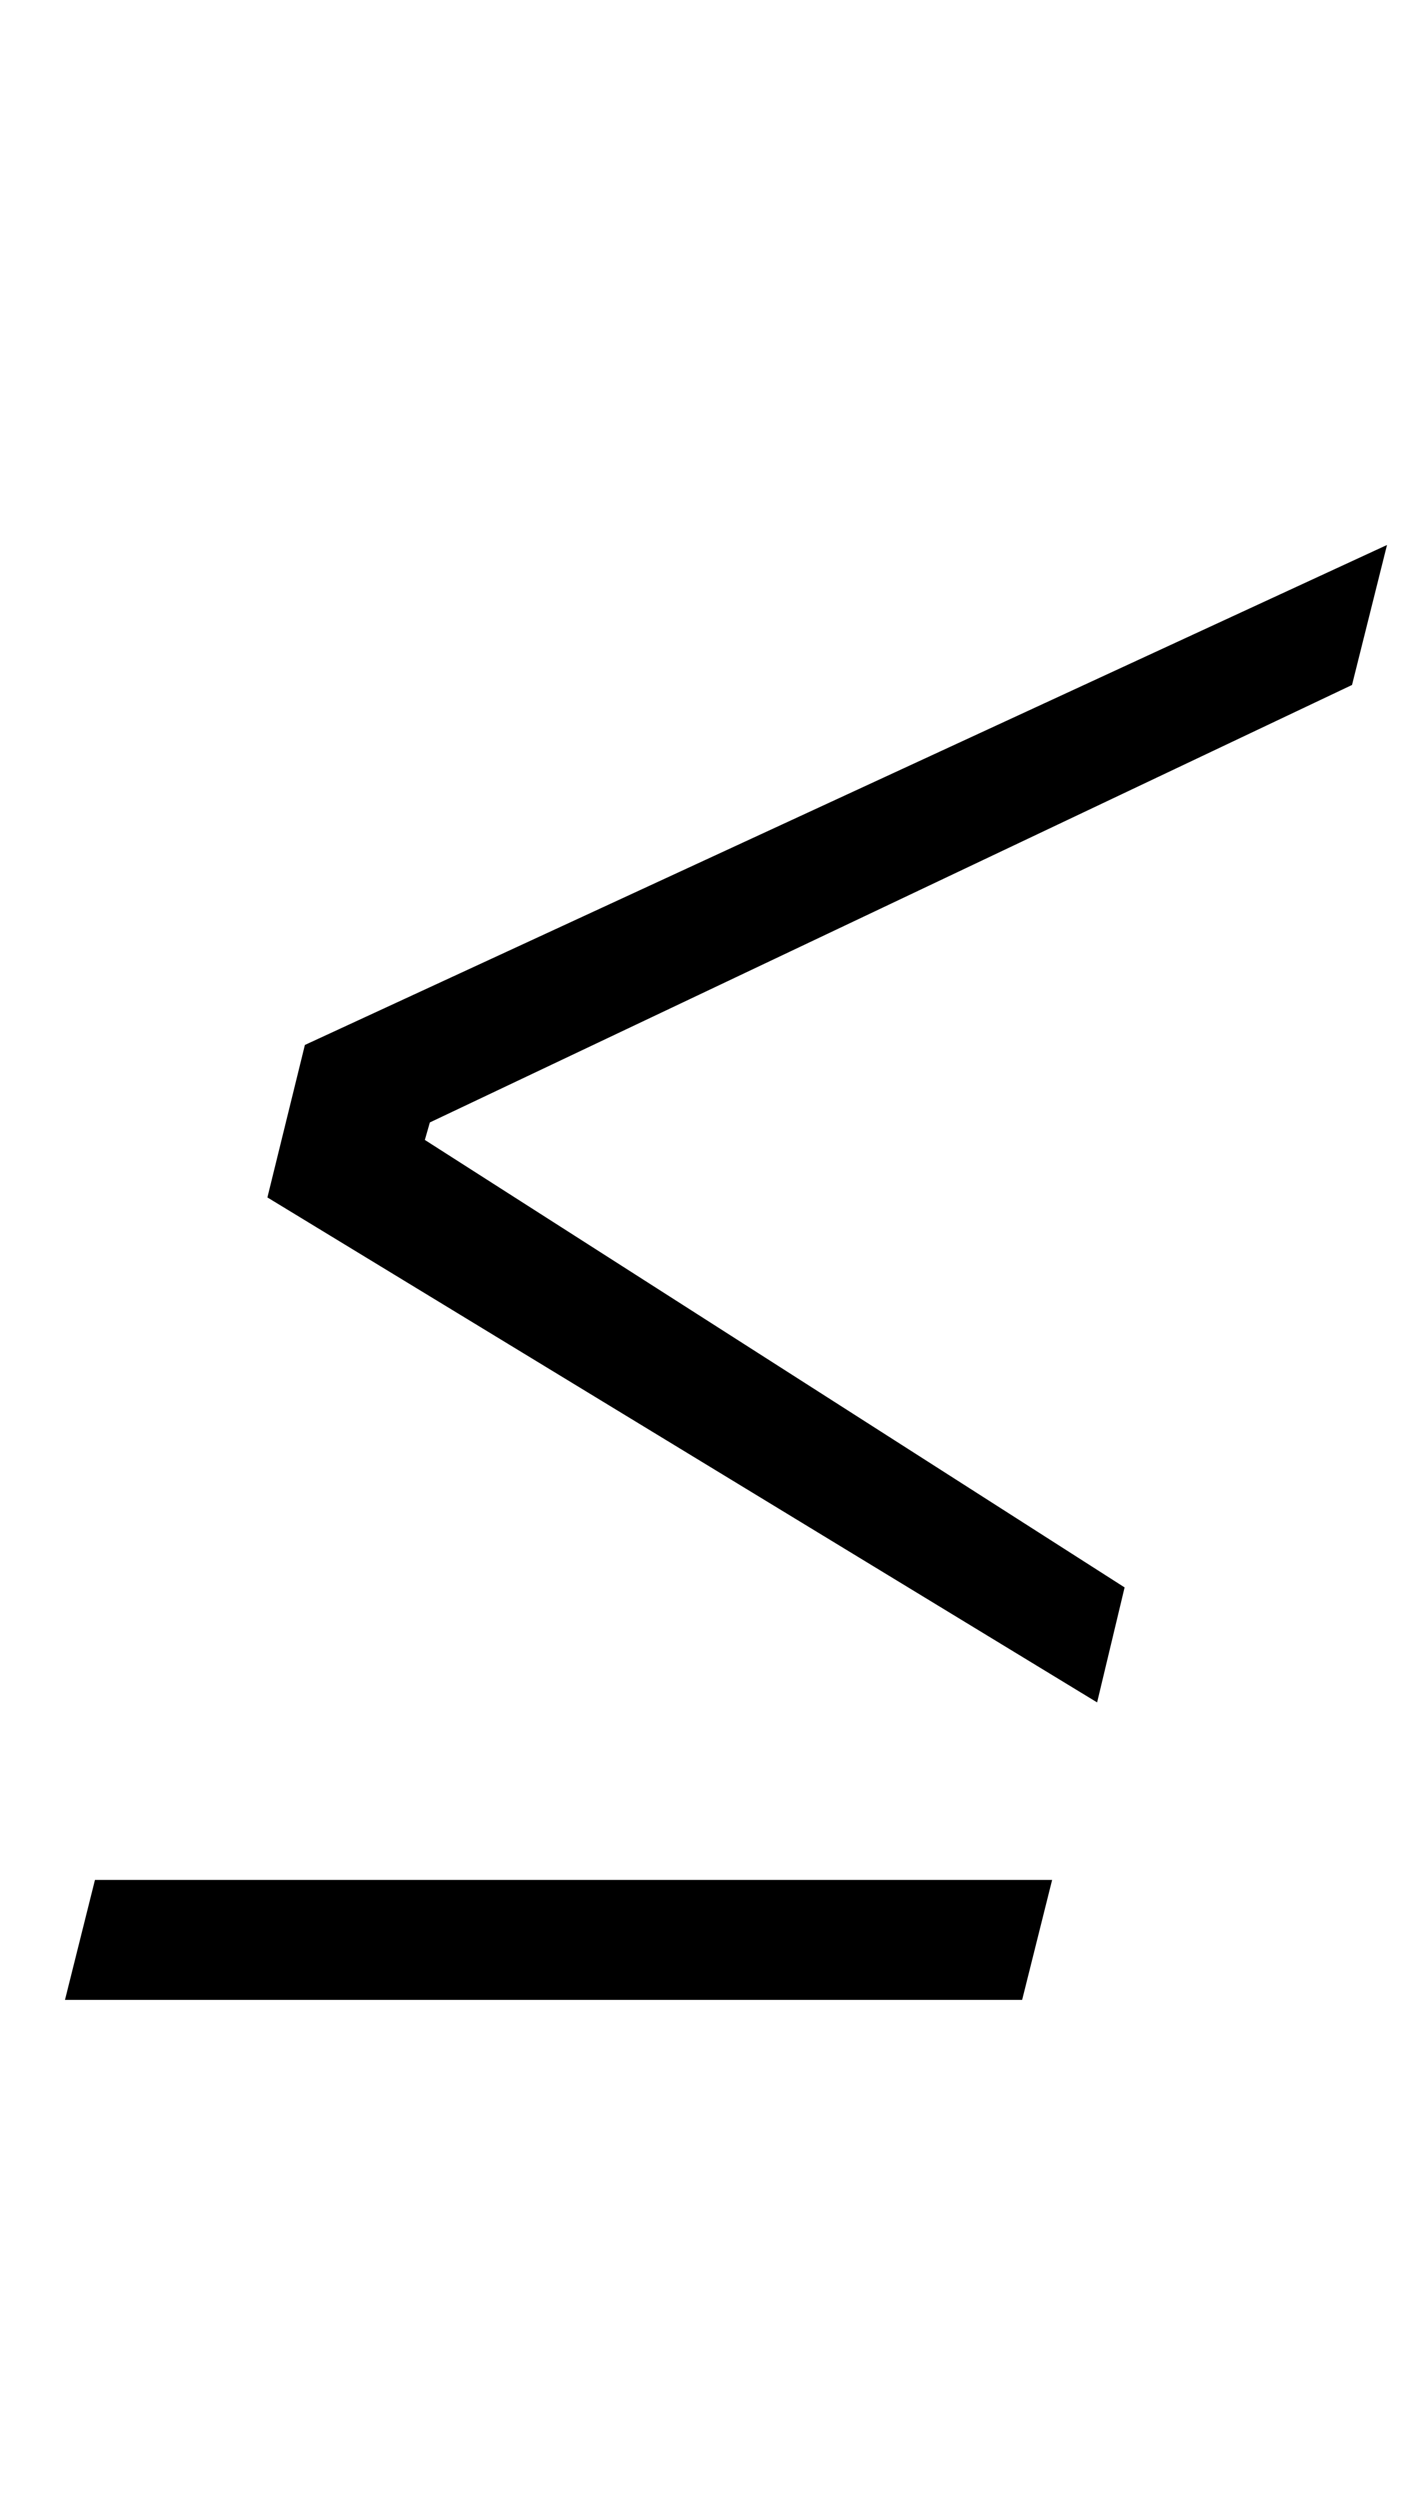 <?xml version="1.0" standalone="no"?>
<!DOCTYPE svg PUBLIC "-//W3C//DTD SVG 1.1//EN" "http://www.w3.org/Graphics/SVG/1.1/DTD/svg11.dtd" >
<svg xmlns="http://www.w3.org/2000/svg" xmlns:xlink="http://www.w3.org/1999/xlink" version="1.1" viewBox="-10 0 565 1000">
  <g transform="matrix(1 0 0 -1 0 800)">
   <path fill="currentColor"
d="M97 321l15 61l433 200l-14 -56l-369 -175l-2 -7l280 -179l-11 -46zM28 48h383l-12 -48h-383z" />
  </g>

</svg>
